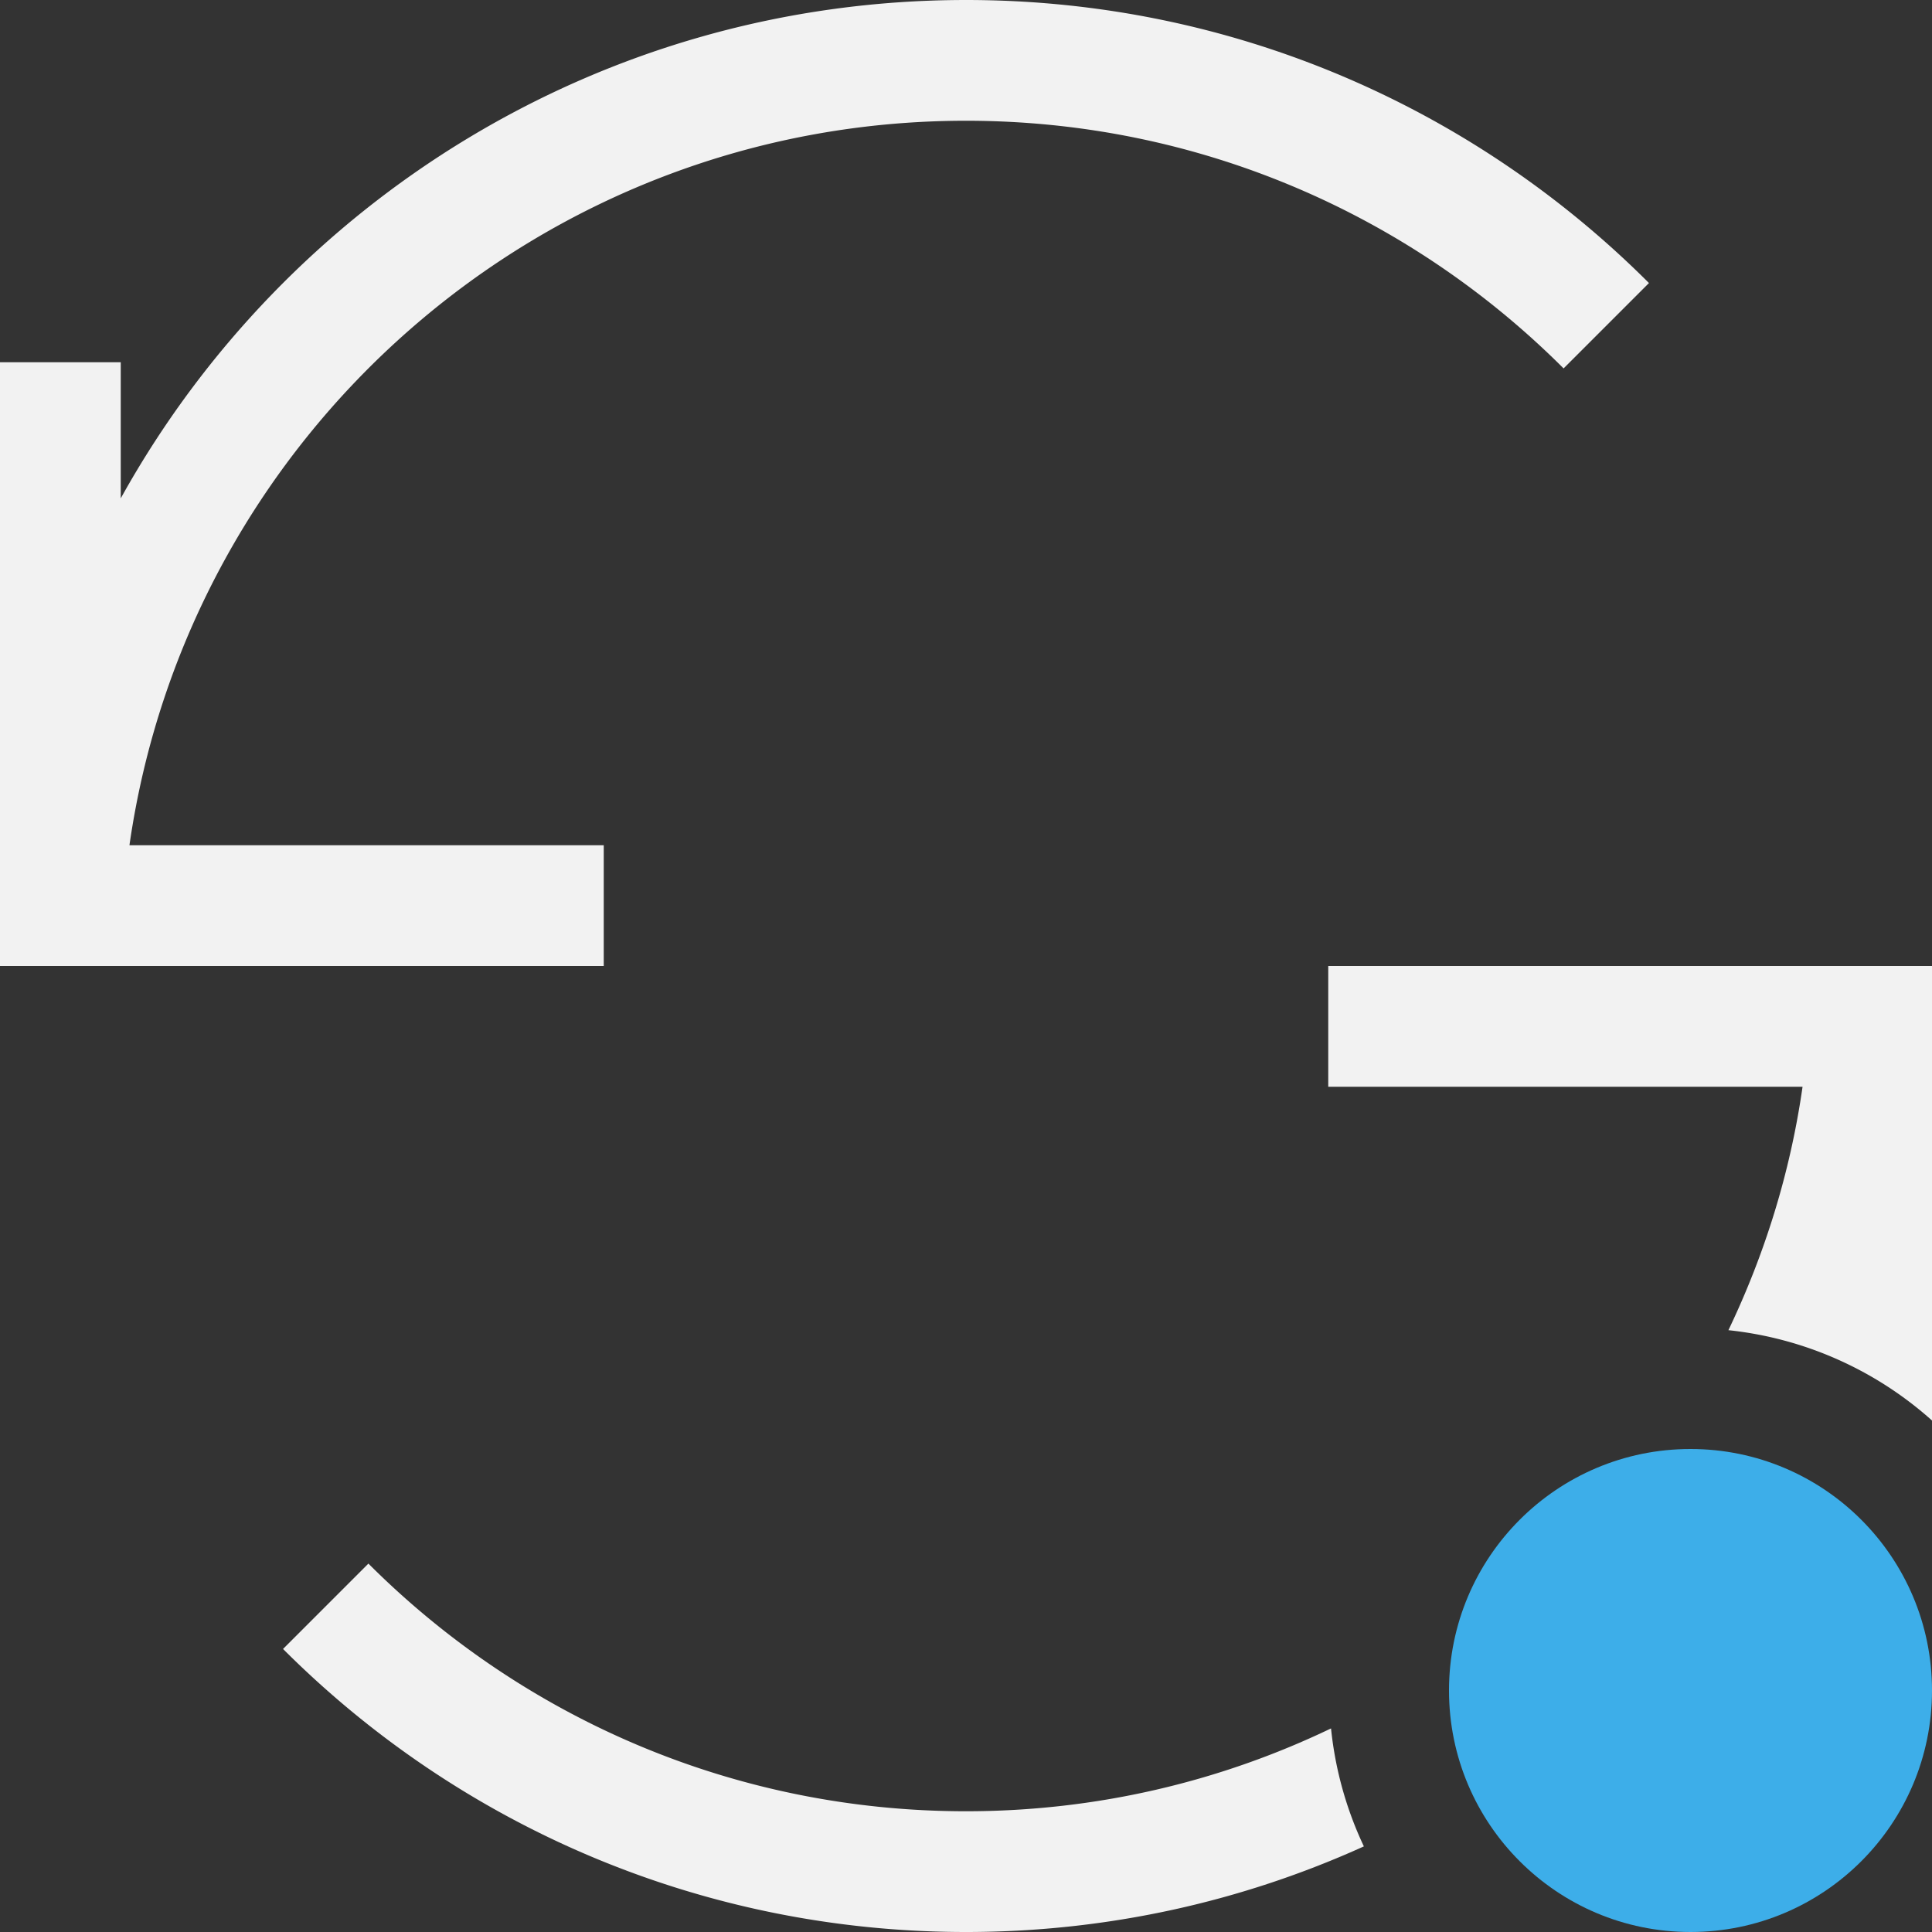 <?xml version="1.0" encoding="UTF-8" standalone="no"?>
<!-- Created with Inkscape (http://www.inkscape.org/) -->

<svg
   width="16"
   height="16"
   viewBox="0 0 16 16"
   version="1.1"
   id="svg5"
   inkscape:version="1.2.1 (9c6d41e410, 2022-07-14, custom)"
   sodipodi:docname="update-low.svg"
   xmlns:inkscape="http://www.inkscape.org/namespaces/inkscape"
   xmlns:sodipodi="http://sodipodi.sourceforge.net/DTD/sodipodi-0.dtd"
   xmlns="http://www.w3.org/2000/svg"
   xmlns:svg="http://www.w3.org/2000/svg">
  <rect x="0" y="0" width="16" height="16" fill="#333333" stroke="none"/>
  <sodipodi:namedview
     id="namedview7"
     pagecolor="#ffffff"
     bordercolor="#000000"
     borderopacity="0.25"
     inkscape:showpageshadow="2"
     inkscape:pageopacity="0.0"
     inkscape:pagecheckerboard="0"
     inkscape:deskcolor="#d1d1d1"
     inkscape:document-units="px"
     showgrid="false"
     inkscape:zoom="50.625"
     inkscape:cx="8"
     inkscape:cy="8"
     inkscape:window-width="1920"
     inkscape:window-height="1012"
     inkscape:window-x="0"
     inkscape:window-y="0"
     inkscape:window-maximized="1"
     inkscape:current-layer="svg5" />
  <defs
     id="defs2">
    <style
       id="current-color-scheme"
       type="text/css">
   .ColorScheme-Text { color:#f2f2f2; } .ColorScheme-Highlight { color:#3daee9; } .ColorScheme-NeutralText { color:#ff9800; } .ColorScheme-PositiveText { color:#4caf50; } .ColorScheme-NegativeText { color:#f44336; }</style>
  </defs>
  <path
     id="path234"
     style="fill:currentColor;stroke-width:2"
     class="ColorScheme-Text"
     d="M 8,0 C 4.987,0 2.364,1.667 1,4.127 V 3 H 0 V 8 H 1 5 V 7 H 1.072 C 1.558,3.608 4.474,1 8,1 9.933,1 11.682,1.784 12.949,3.051 L 13.656,2.344 C 12.209,0.896 10.209,0 8,0 Z m 3,8 v 1 h 3.928 C 14.826,9.713 14.614,10.389 14.314,11.016 A 3,3 0 0 1 16,11.764 V 8 H 15 Z M 3.051,12.949 2.344,13.656 C 3.791,15.104 5.791,16 8,16 c 1.175,0 2.29,-0.254 3.295,-0.709 A 3,3 0 0 1 11.023,14.314 C 10.108,14.753 9.083,15 8,15 6.067,15 4.318,14.216 3.051,12.949 Z" />
  <circle
     style="fill:currentColor;fill-opacity:1;stroke-width:2"
     class="ColorScheme-Highlight"
     id="path587"
     cx="14"
     cy="14"
     r="2" />
</svg>

